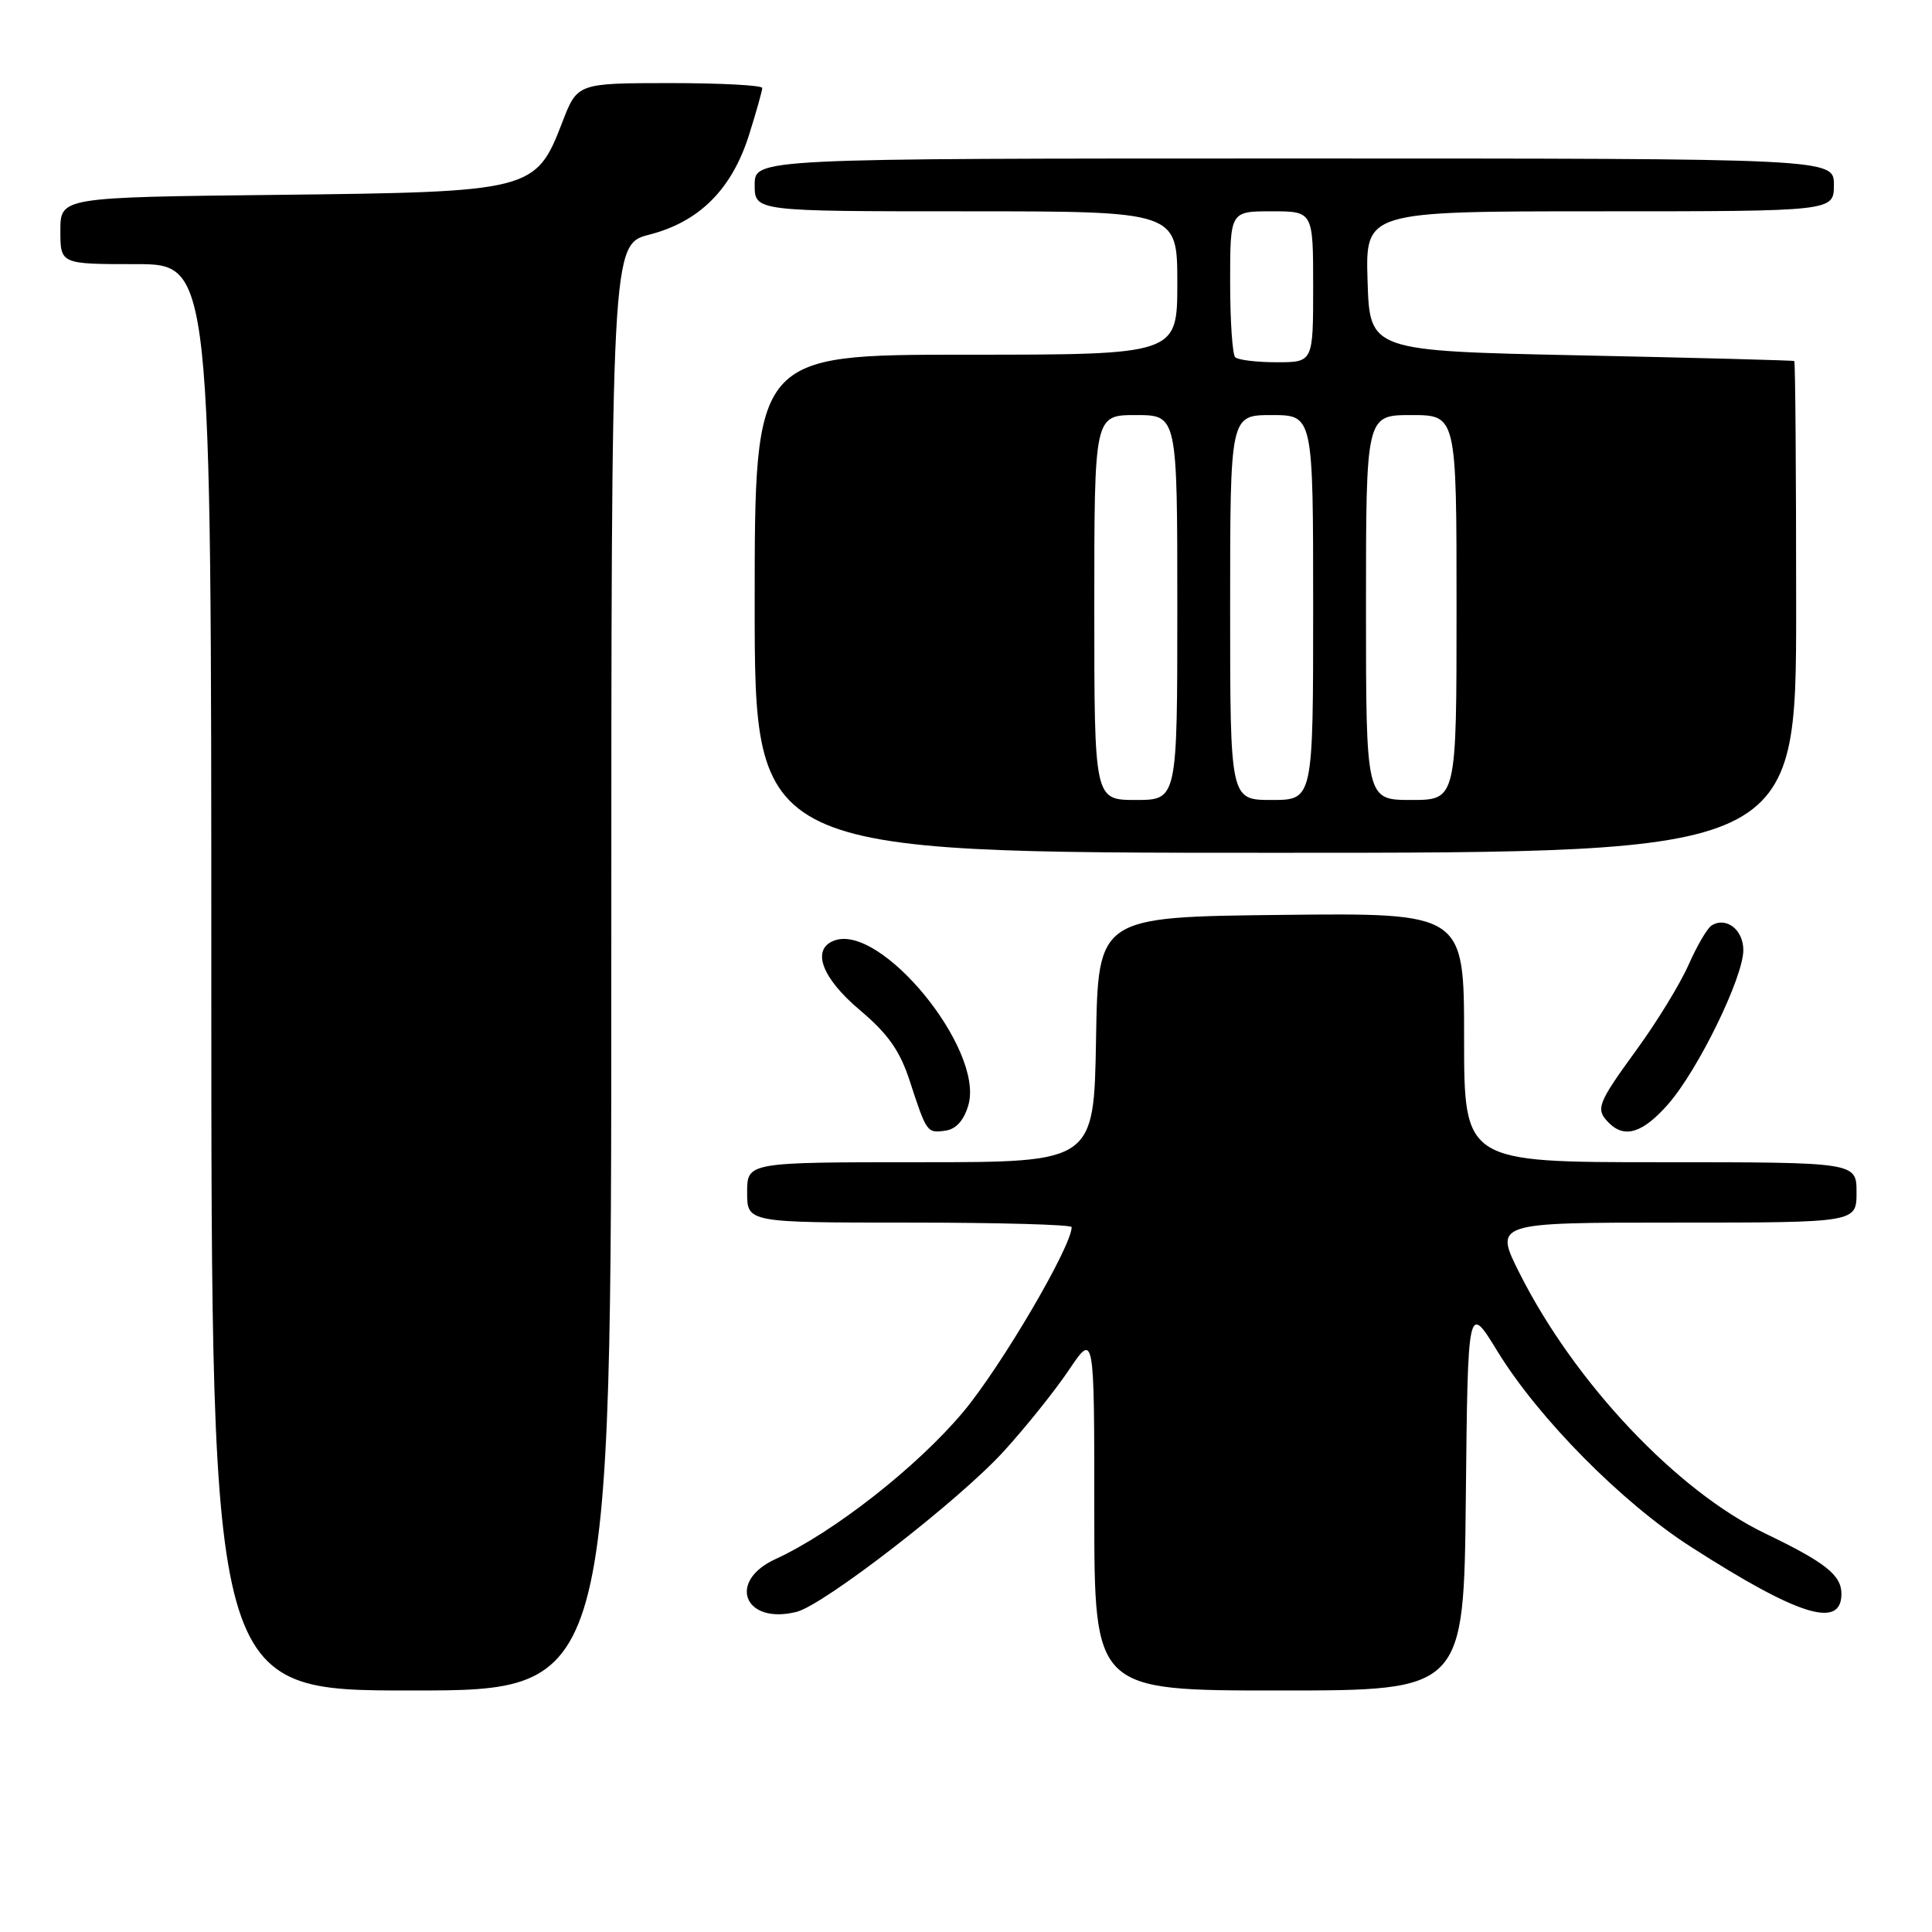 <?xml version="1.0" encoding="UTF-8" standalone="no"?>
<!DOCTYPE svg PUBLIC "-//W3C//DTD SVG 1.1//EN" "http://www.w3.org/Graphics/SVG/1.1/DTD/svg11.dtd" >
<svg xmlns="http://www.w3.org/2000/svg" xmlns:xlink="http://www.w3.org/1999/xlink" version="1.1" viewBox="0 0 256 256">
 <g >
 <path fill="currentColor"
d=" M 81.00 128.19 C 81.00 32.38 81.00 32.38 86.08 31.08 C 92.68 29.38 96.98 25.07 99.25 17.88 C 100.21 14.82 101.00 12.03 101.00 11.66 C 101.00 11.30 95.49 11.01 88.75 11.01 C 76.50 11.02 76.50 11.02 74.50 16.22 C 71.00 25.31 70.48 25.44 36.75 25.82 C 8.00 26.14 8.00 26.14 8.00 30.57 C 8.00 35.00 8.00 35.00 18.00 35.00 C 28.00 35.00 28.00 35.00 28.00 129.50 C 28.00 224.00 28.00 224.00 54.50 224.00 C 81.00 224.00 81.00 224.00 81.00 128.19 Z  M 194.23 198.32 C 194.50 172.65 194.50 172.65 198.43 179.07 C 203.86 187.93 214.91 199.11 224.06 204.97 C 238.30 214.11 244.00 215.89 244.00 211.19 C 244.00 208.71 241.86 207.02 233.91 203.20 C 222.21 197.57 208.68 183.25 201.37 168.75 C 197.97 162.00 197.97 162.00 221.99 162.00 C 246.00 162.00 246.00 162.00 246.00 158.00 C 246.00 154.00 246.00 154.00 220.00 154.00 C 194.00 154.00 194.00 154.00 194.00 137.48 C 194.00 120.96 194.00 120.96 169.75 121.23 C 145.50 121.50 145.50 121.50 145.23 137.75 C 144.95 154.00 144.95 154.00 121.98 154.00 C 99.00 154.00 99.00 154.00 99.00 158.00 C 99.00 162.00 99.00 162.00 120.50 162.00 C 132.32 162.00 142.00 162.27 142.00 162.60 C 142.00 165.16 132.65 181.09 127.63 187.09 C 121.54 194.36 110.44 203.06 102.75 206.59 C 96.31 209.54 98.62 215.32 105.55 213.58 C 109.17 212.67 127.04 198.84 132.97 192.34 C 135.85 189.19 139.74 184.34 141.61 181.57 C 145.00 176.53 145.00 176.53 145.00 200.26 C 145.00 224.00 145.00 224.00 169.48 224.00 C 193.97 224.00 193.97 224.00 194.23 198.32 Z  M 128.32 146.41 C 130.42 139.04 116.70 122.26 110.51 124.64 C 107.48 125.80 108.89 129.59 113.92 133.83 C 117.67 136.99 119.24 139.22 120.55 143.24 C 122.79 150.11 122.83 150.17 125.31 149.81 C 126.70 149.61 127.74 148.43 128.32 146.41 Z  M 221.02 146.33 C 225.00 141.80 231.00 129.50 231.00 125.89 C 231.00 123.19 228.73 121.43 226.80 122.63 C 226.23 122.97 224.86 125.32 223.75 127.83 C 222.64 130.35 219.54 135.42 216.86 139.09 C 211.63 146.29 211.37 146.97 213.20 148.80 C 215.28 150.88 217.69 150.12 221.02 146.33 Z  M 238.00 80.50 C 238.00 62.62 237.89 47.93 237.75 47.84 C 237.61 47.75 224.90 47.41 209.50 47.09 C 181.50 46.50 181.50 46.50 181.21 37.25 C 180.92 28.00 180.92 28.00 211.96 28.00 C 243.00 28.00 243.00 28.00 243.00 24.50 C 243.00 21.00 243.00 21.00 171.50 21.00 C 100.00 21.00 100.00 21.00 100.00 24.50 C 100.00 28.00 100.00 28.00 128.00 28.00 C 156.00 28.00 156.00 28.00 156.00 37.50 C 156.00 47.00 156.00 47.00 128.00 47.00 C 100.00 47.00 100.00 47.00 100.00 80.00 C 100.00 113.00 100.00 113.00 169.00 113.00 C 238.00 113.00 238.00 113.00 238.00 80.50 Z  M 145.00 80.50 C 145.00 55.00 145.00 55.00 150.50 55.00 C 156.00 55.00 156.00 55.00 156.00 80.50 C 156.00 106.00 156.00 106.00 150.50 106.00 C 145.00 106.00 145.00 106.00 145.00 80.50 Z  M 163.00 80.50 C 163.00 55.00 163.00 55.00 168.50 55.00 C 174.00 55.00 174.00 55.00 174.00 80.50 C 174.00 106.00 174.00 106.00 168.50 106.00 C 163.00 106.00 163.00 106.00 163.00 80.50 Z  M 181.00 80.50 C 181.00 55.00 181.00 55.00 187.00 55.00 C 193.00 55.00 193.00 55.00 193.00 80.50 C 193.00 106.00 193.00 106.00 187.00 106.00 C 181.00 106.00 181.00 106.00 181.00 80.50 Z  M 163.67 47.33 C 163.30 46.97 163.00 42.47 163.00 37.33 C 163.00 28.00 163.00 28.00 168.50 28.00 C 174.00 28.00 174.00 28.00 174.00 38.00 C 174.00 48.00 174.00 48.00 169.17 48.00 C 166.51 48.00 164.03 47.70 163.67 47.33 Z "/>
</g>
</svg>